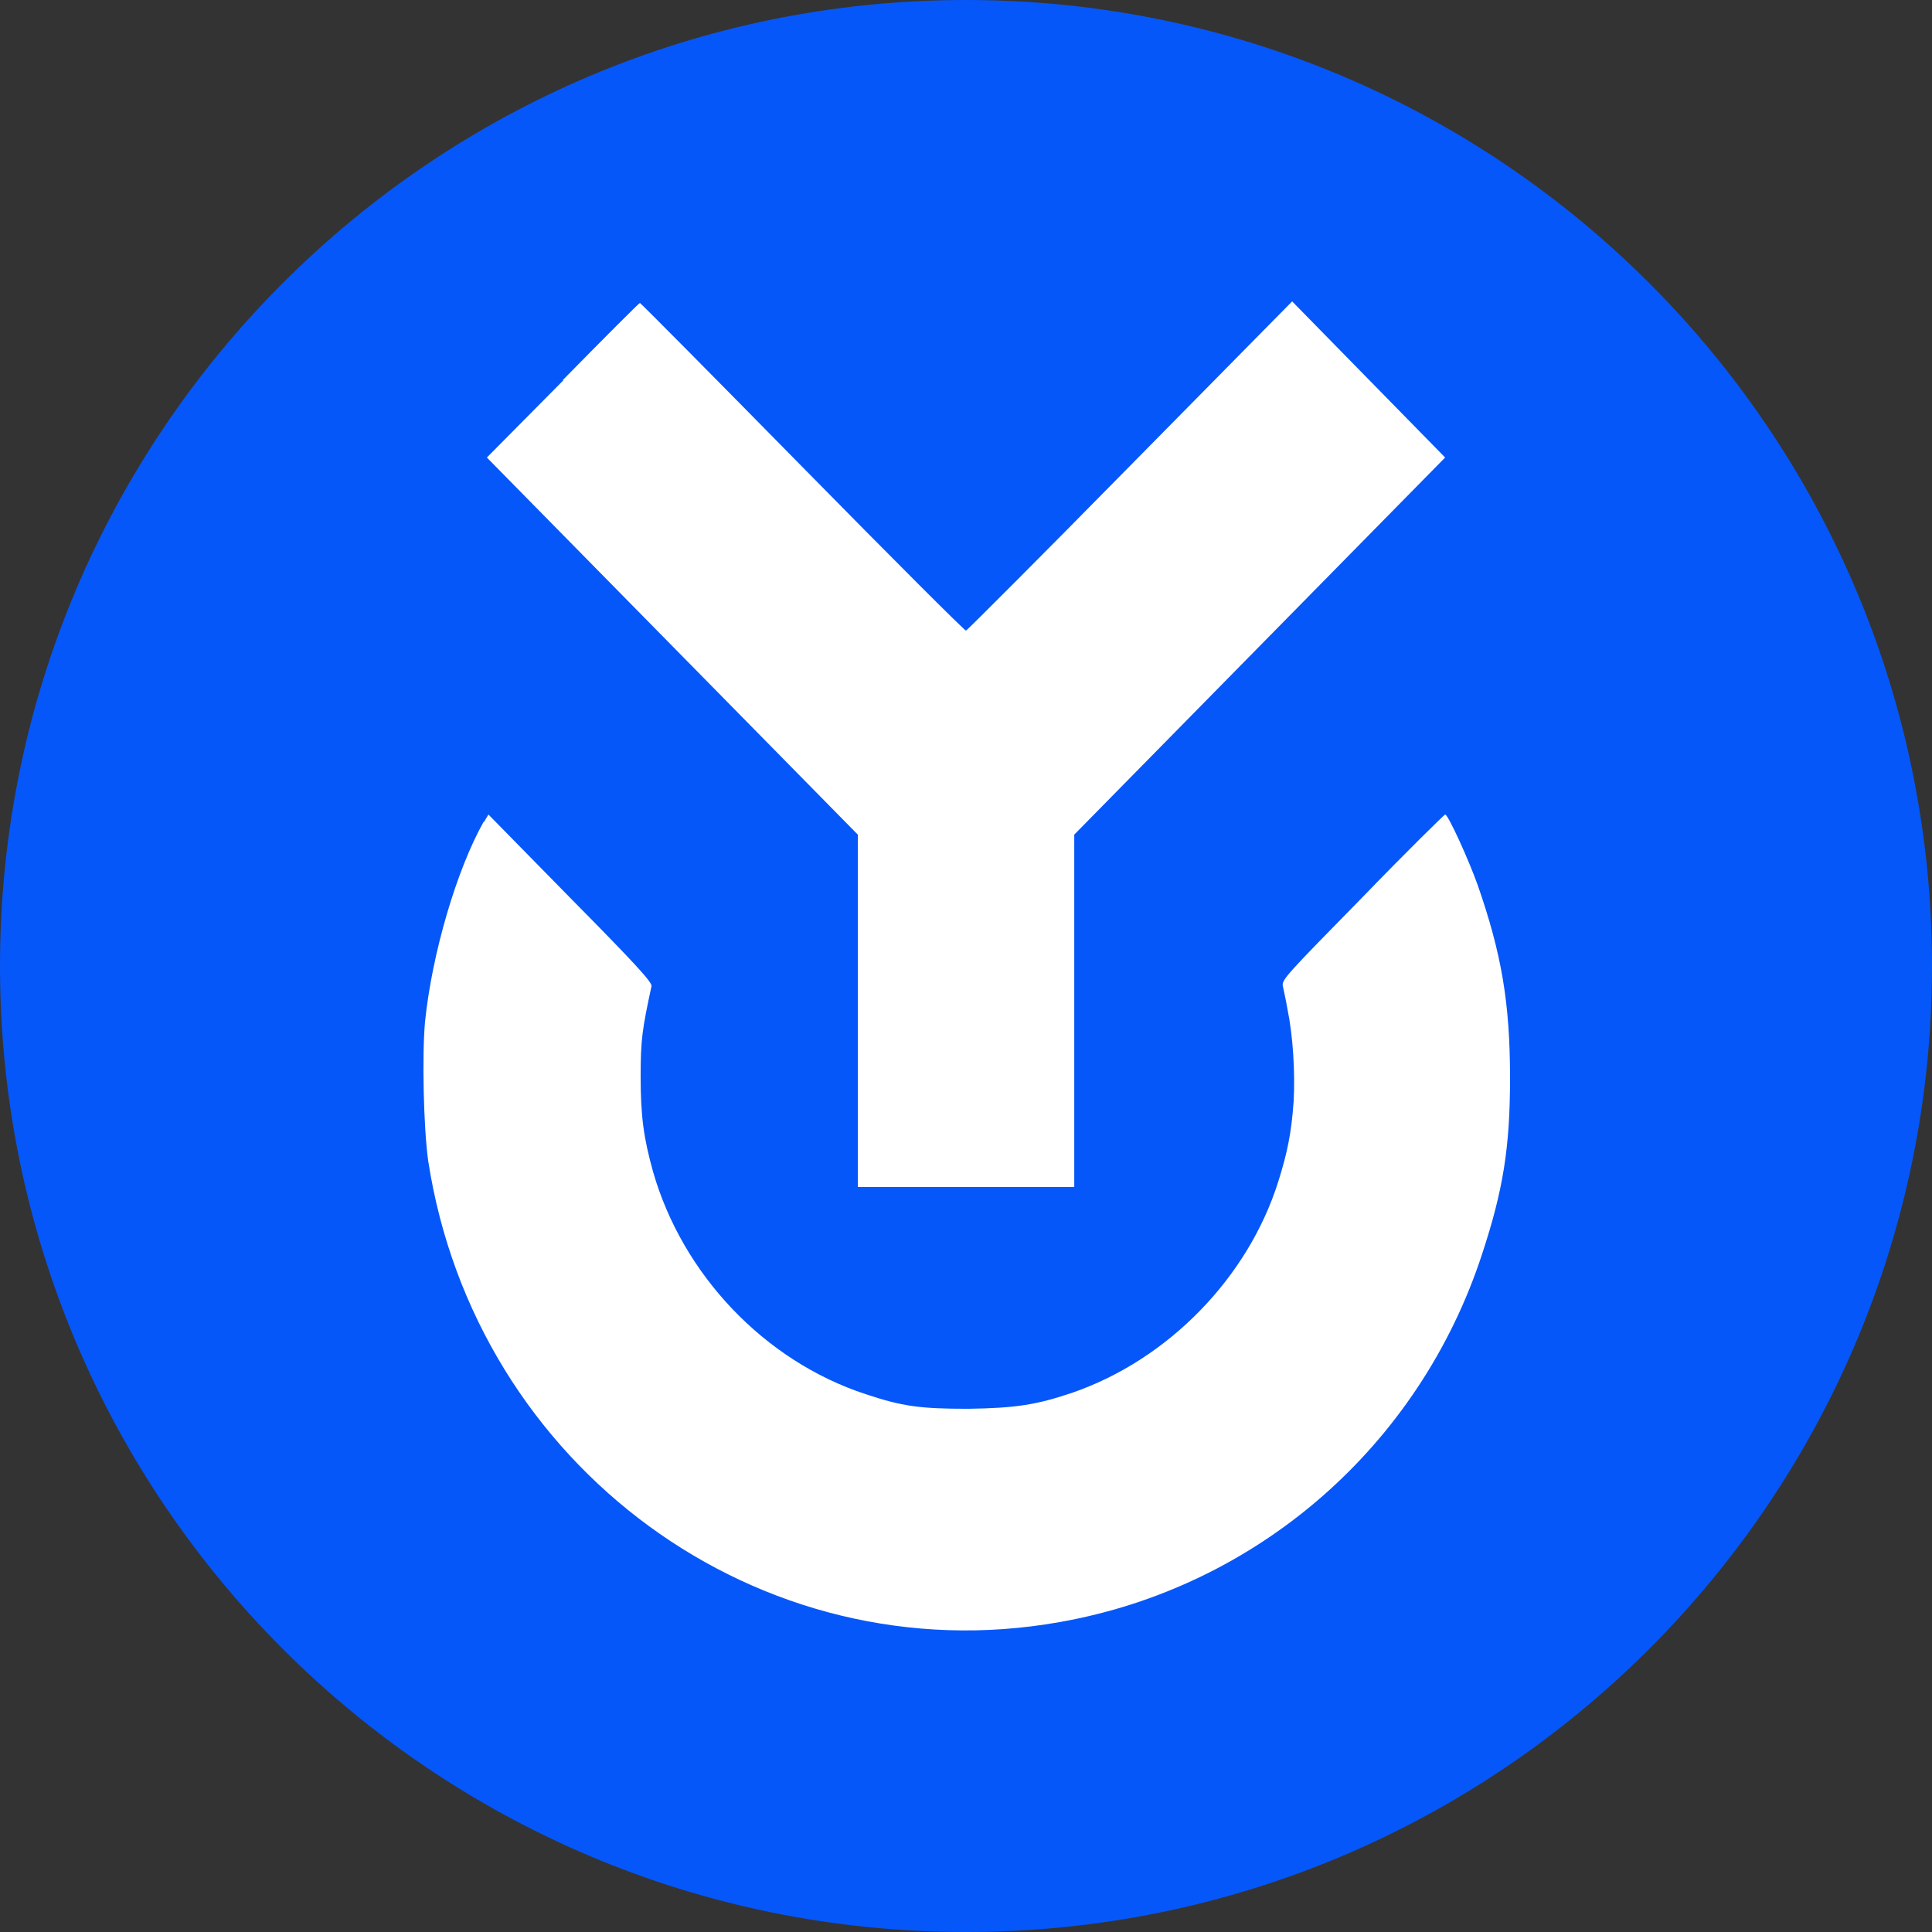 <svg width="32" height="32" viewBox="0 0 32 32" fill="none" xmlns="http://www.w3.org/2000/svg">
<rect x="0" y="0" width="32" height="32" fill="#333333" stroke="none"/>
<g clip-path="url(#clip0_13644_24532)">
<path d="M16 32C24.837 32 32 24.837 32 16C32 7.163 24.837 0 16 0C7.163 0 0 7.163 0 16C0 24.837 7.163 32 16 32Z" fill="#0657F9"/>
<path fill-rule="evenodd" clip-rule="evenodd" d="M9.332 6.298L8.064 7.578L11.136 10.701L14.208 13.824V16.742V19.661H16H17.793V16.742V13.824L20.864 10.701L23.936 7.578L22.669 6.285L21.402 4.992L18.714 7.719C17.242 9.216 16.013 10.445 16 10.445C15.975 10.445 14.759 9.229 13.287 7.731C11.815 6.234 10.611 5.018 10.599 5.018C10.586 5.018 10.01 5.594 9.319 6.298H9.332ZM8.013 13.607C7.565 14.4 7.155 15.795 7.04 16.922C6.989 17.472 7.015 18.675 7.092 19.226C7.872 24.295 12.583 27.751 17.549 26.867C20.826 26.291 23.514 23.949 24.551 20.762C24.896 19.712 25.011 19.008 25.011 17.856C25.011 16.615 24.871 15.795 24.474 14.656C24.333 14.259 23.987 13.491 23.936 13.491C23.924 13.491 23.296 14.106 22.567 14.861C21.325 16.128 21.223 16.23 21.248 16.333C21.261 16.397 21.299 16.563 21.325 16.717C21.415 17.152 21.453 17.754 21.427 18.24C21.389 18.765 21.325 19.085 21.172 19.571C20.672 21.159 19.354 22.515 17.767 23.066C17.165 23.27 16.82 23.322 16.039 23.334C15.245 23.334 14.951 23.296 14.336 23.091C12.659 22.541 11.303 21.107 10.816 19.405C10.663 18.855 10.611 18.496 10.611 17.831C10.611 17.216 10.637 17.05 10.791 16.333C10.803 16.269 10.509 15.949 9.447 14.874L8.09 13.491L8.013 13.619V13.607H8.013Z" fill="white"/>
</g>
<defs>
<clipPath id="clip0_13644_24532">
<rect width="32" height="32" fill="white"/>
</clipPath>
</defs>
</svg>
